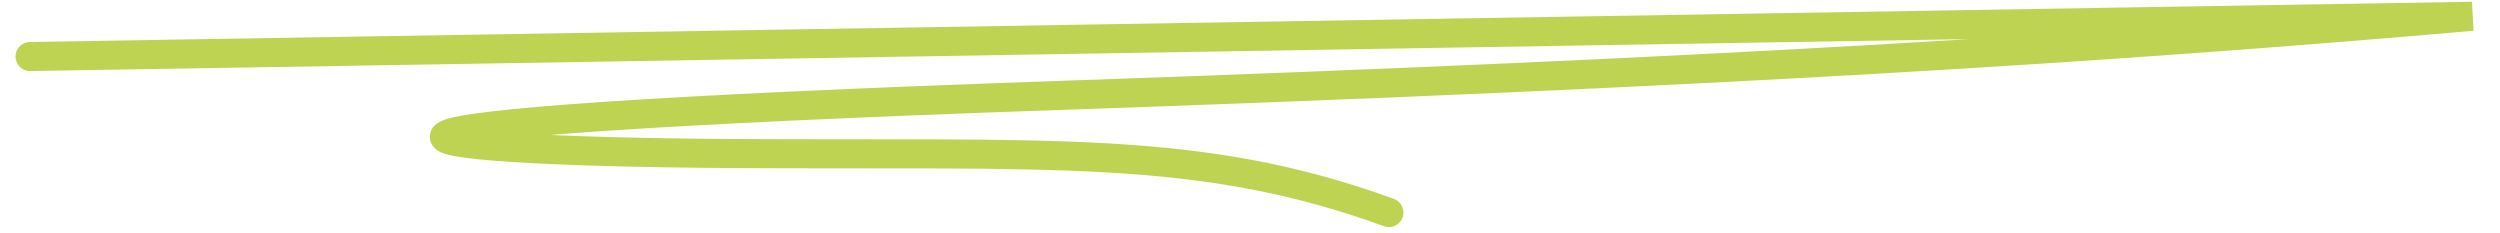 <svg width="86" height="8" viewBox="0 0 86 8" fill="none" xmlns="http://www.w3.org/2000/svg">
<path d="M1.034 1.944L85.045 0.56C72.63 1.644 59.045 2.503 36.523 3.28C7.523 4.28 12.951 5.199 25.023 5.28C36.088 5.354 41.254 4.935 47.778 7.311" stroke="#BFD352" stroke-linecap="round"/>
</svg>
